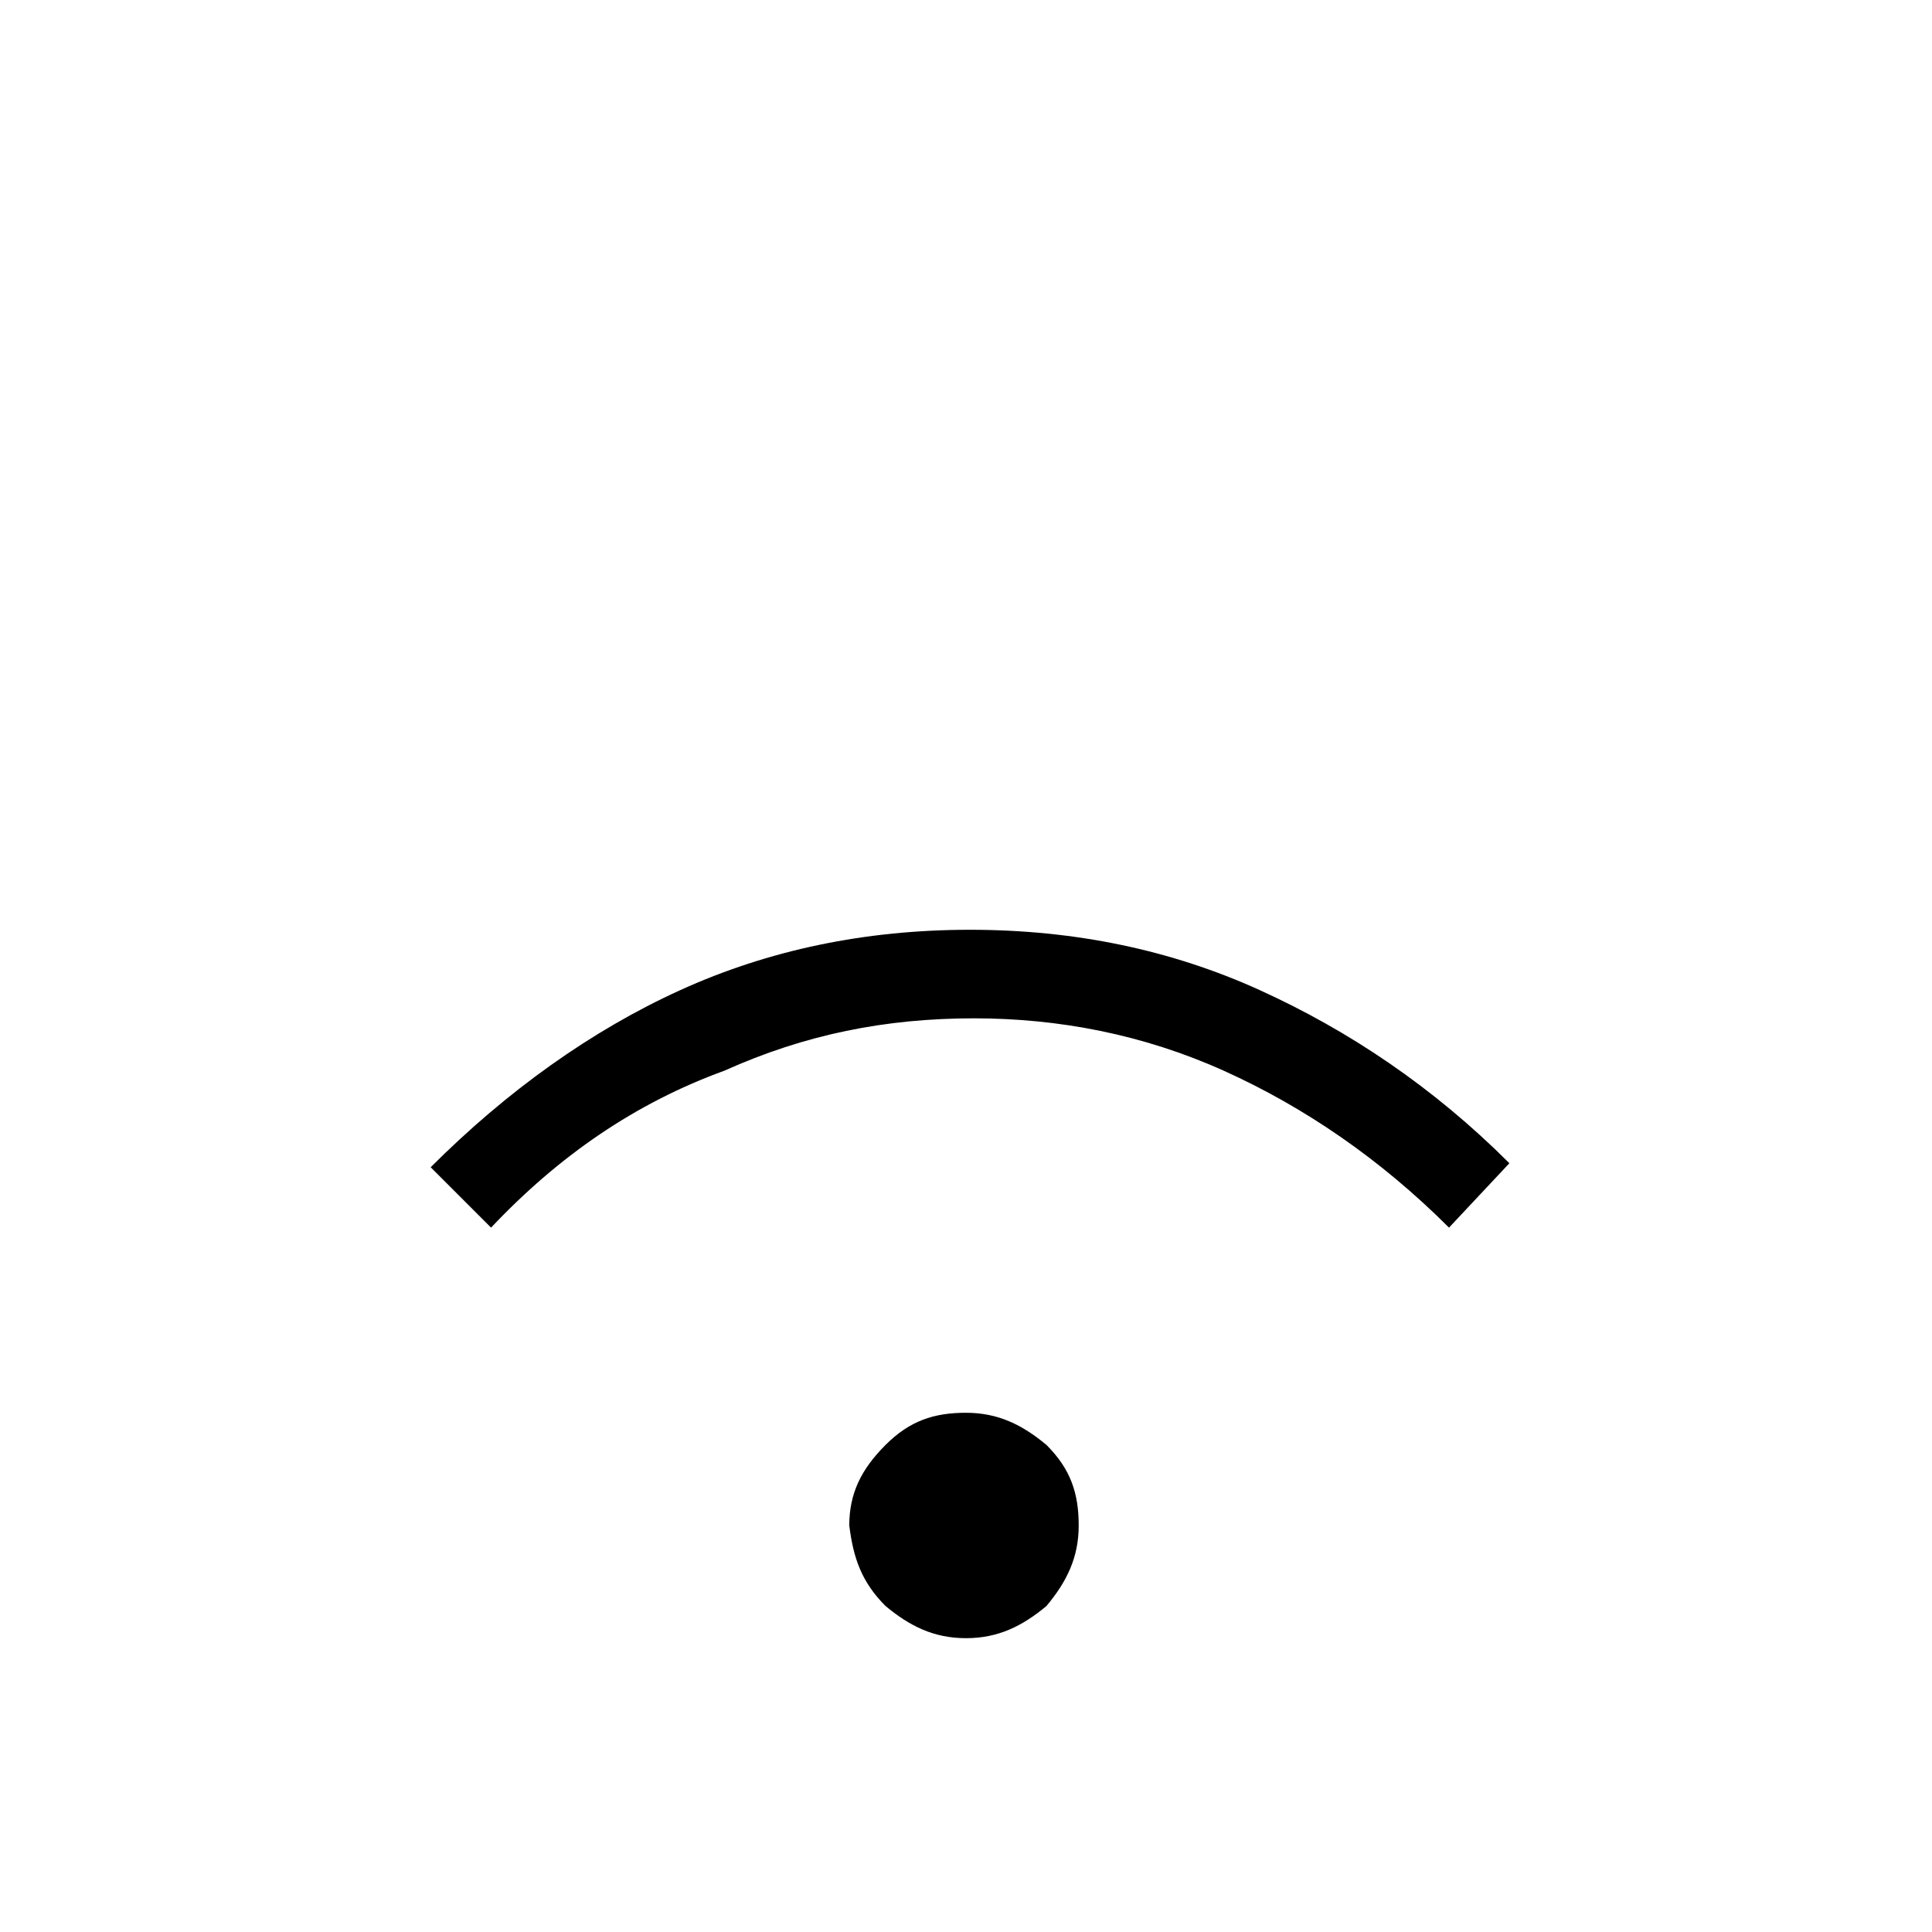 <?xml version="1.0" encoding="utf-8"?>
<!-- Generator: Adobe Illustrator 26.3.1, SVG Export Plug-In . SVG Version: 6.00 Build 0)  -->
<svg version="1.1" id="Слой_1" xmlns="http://www.w3.org/2000/svg" xmlns:xlink="http://www.w3.org/1999/xlink" x="0px" y="0px"
	 viewBox="0 0 48 48" style="enable-background:new 0 0 48 48;" xml:space="preserve">
<path d="M24,40.7c-0.8,0-1.4-0.3-2-0.8c-0.6-0.6-0.8-1.2-0.9-2c0-0.8,0.3-1.4,0.9-2s1.2-0.8,2-0.8s1.4,0.3,2,0.8
	c0.6,0.6,0.8,1.2,0.8,2s-0.3,1.4-0.8,2C25.4,40.4,24.8,40.7,24,40.7z M12.2,30.5L10.7,29c1.9-1.9,4-3.4,6.2-4.4s4.6-1.5,7.2-1.5
	s5,0.5,7.2,1.5s4.3,2.4,6.2,4.3L36,30.5c-1.7-1.7-3.6-3-5.6-3.9s-4.1-1.3-6.2-1.3c-2.2,0-4.2,0.4-6.2,1.3
	C15.8,27.4,13.9,28.7,12.2,30.5z"/>
</svg>

